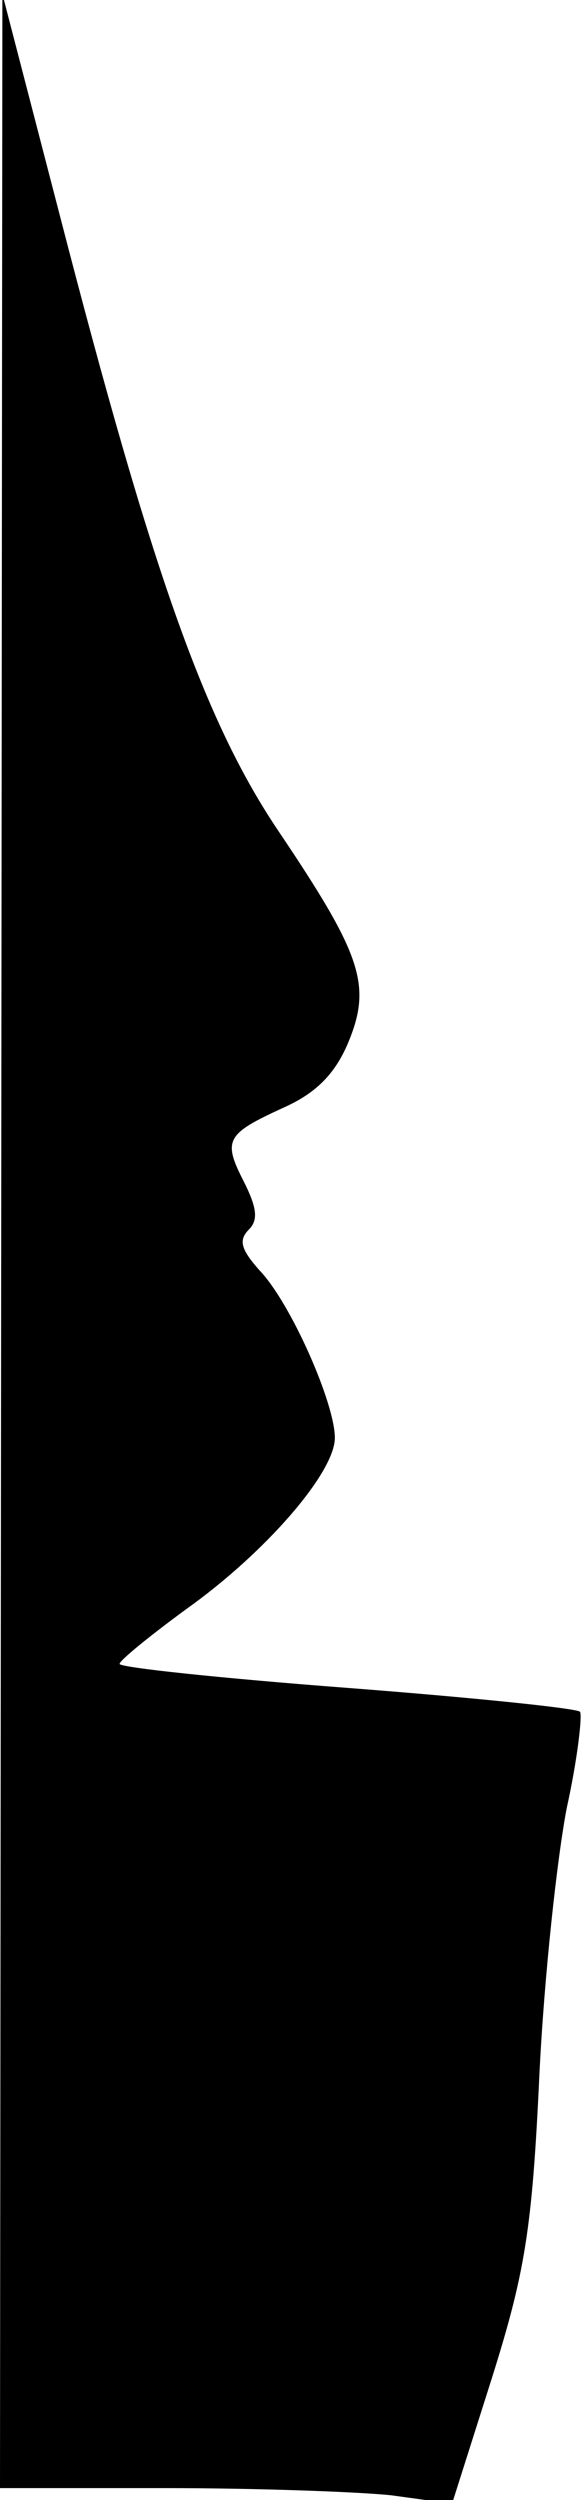 <?xml version="1.0" standalone="no"?>
<!DOCTYPE svg PUBLIC "-//W3C//DTD SVG 20010904//EN"
 "http://www.w3.org/TR/2001/REC-SVG-20010904/DTD/svg10.dtd">
<svg version="1.0" xmlns="http://www.w3.org/2000/svg"
 width="49pt" height="209pt" viewBox="0 0 49 209"
 preserveAspectRatio="xMidYMid meet">
<g transform="translate(0,209) scale(0.1,-0.1)"
fill="#000000" stroke="none">
<path fill="#000000" stroke="none" d="M1 1053 l-1 -1043 138 0 c75 0 160 -3
189 -6 l51 -7 33 104 c28 89 34 125 40 254 4 83 15 183 23 224 9 41 13 77 11
80 -3 3 -91 12 -195 20 -105 8 -190 17 -190 20 0 3 26 24 56 46 66 47 124 114
124 143 0 29 -37 113 -63 140 -15 17 -18 25 -9 34 8 8 7 18 -4 40 -18 35 -15
40 33 62 27 12 43 28 54 54 20 48 12 73 -58 177 -62 92 -106 217 -183 515
l-48 185 -1 -1042z"/>
</g>
</svg>
